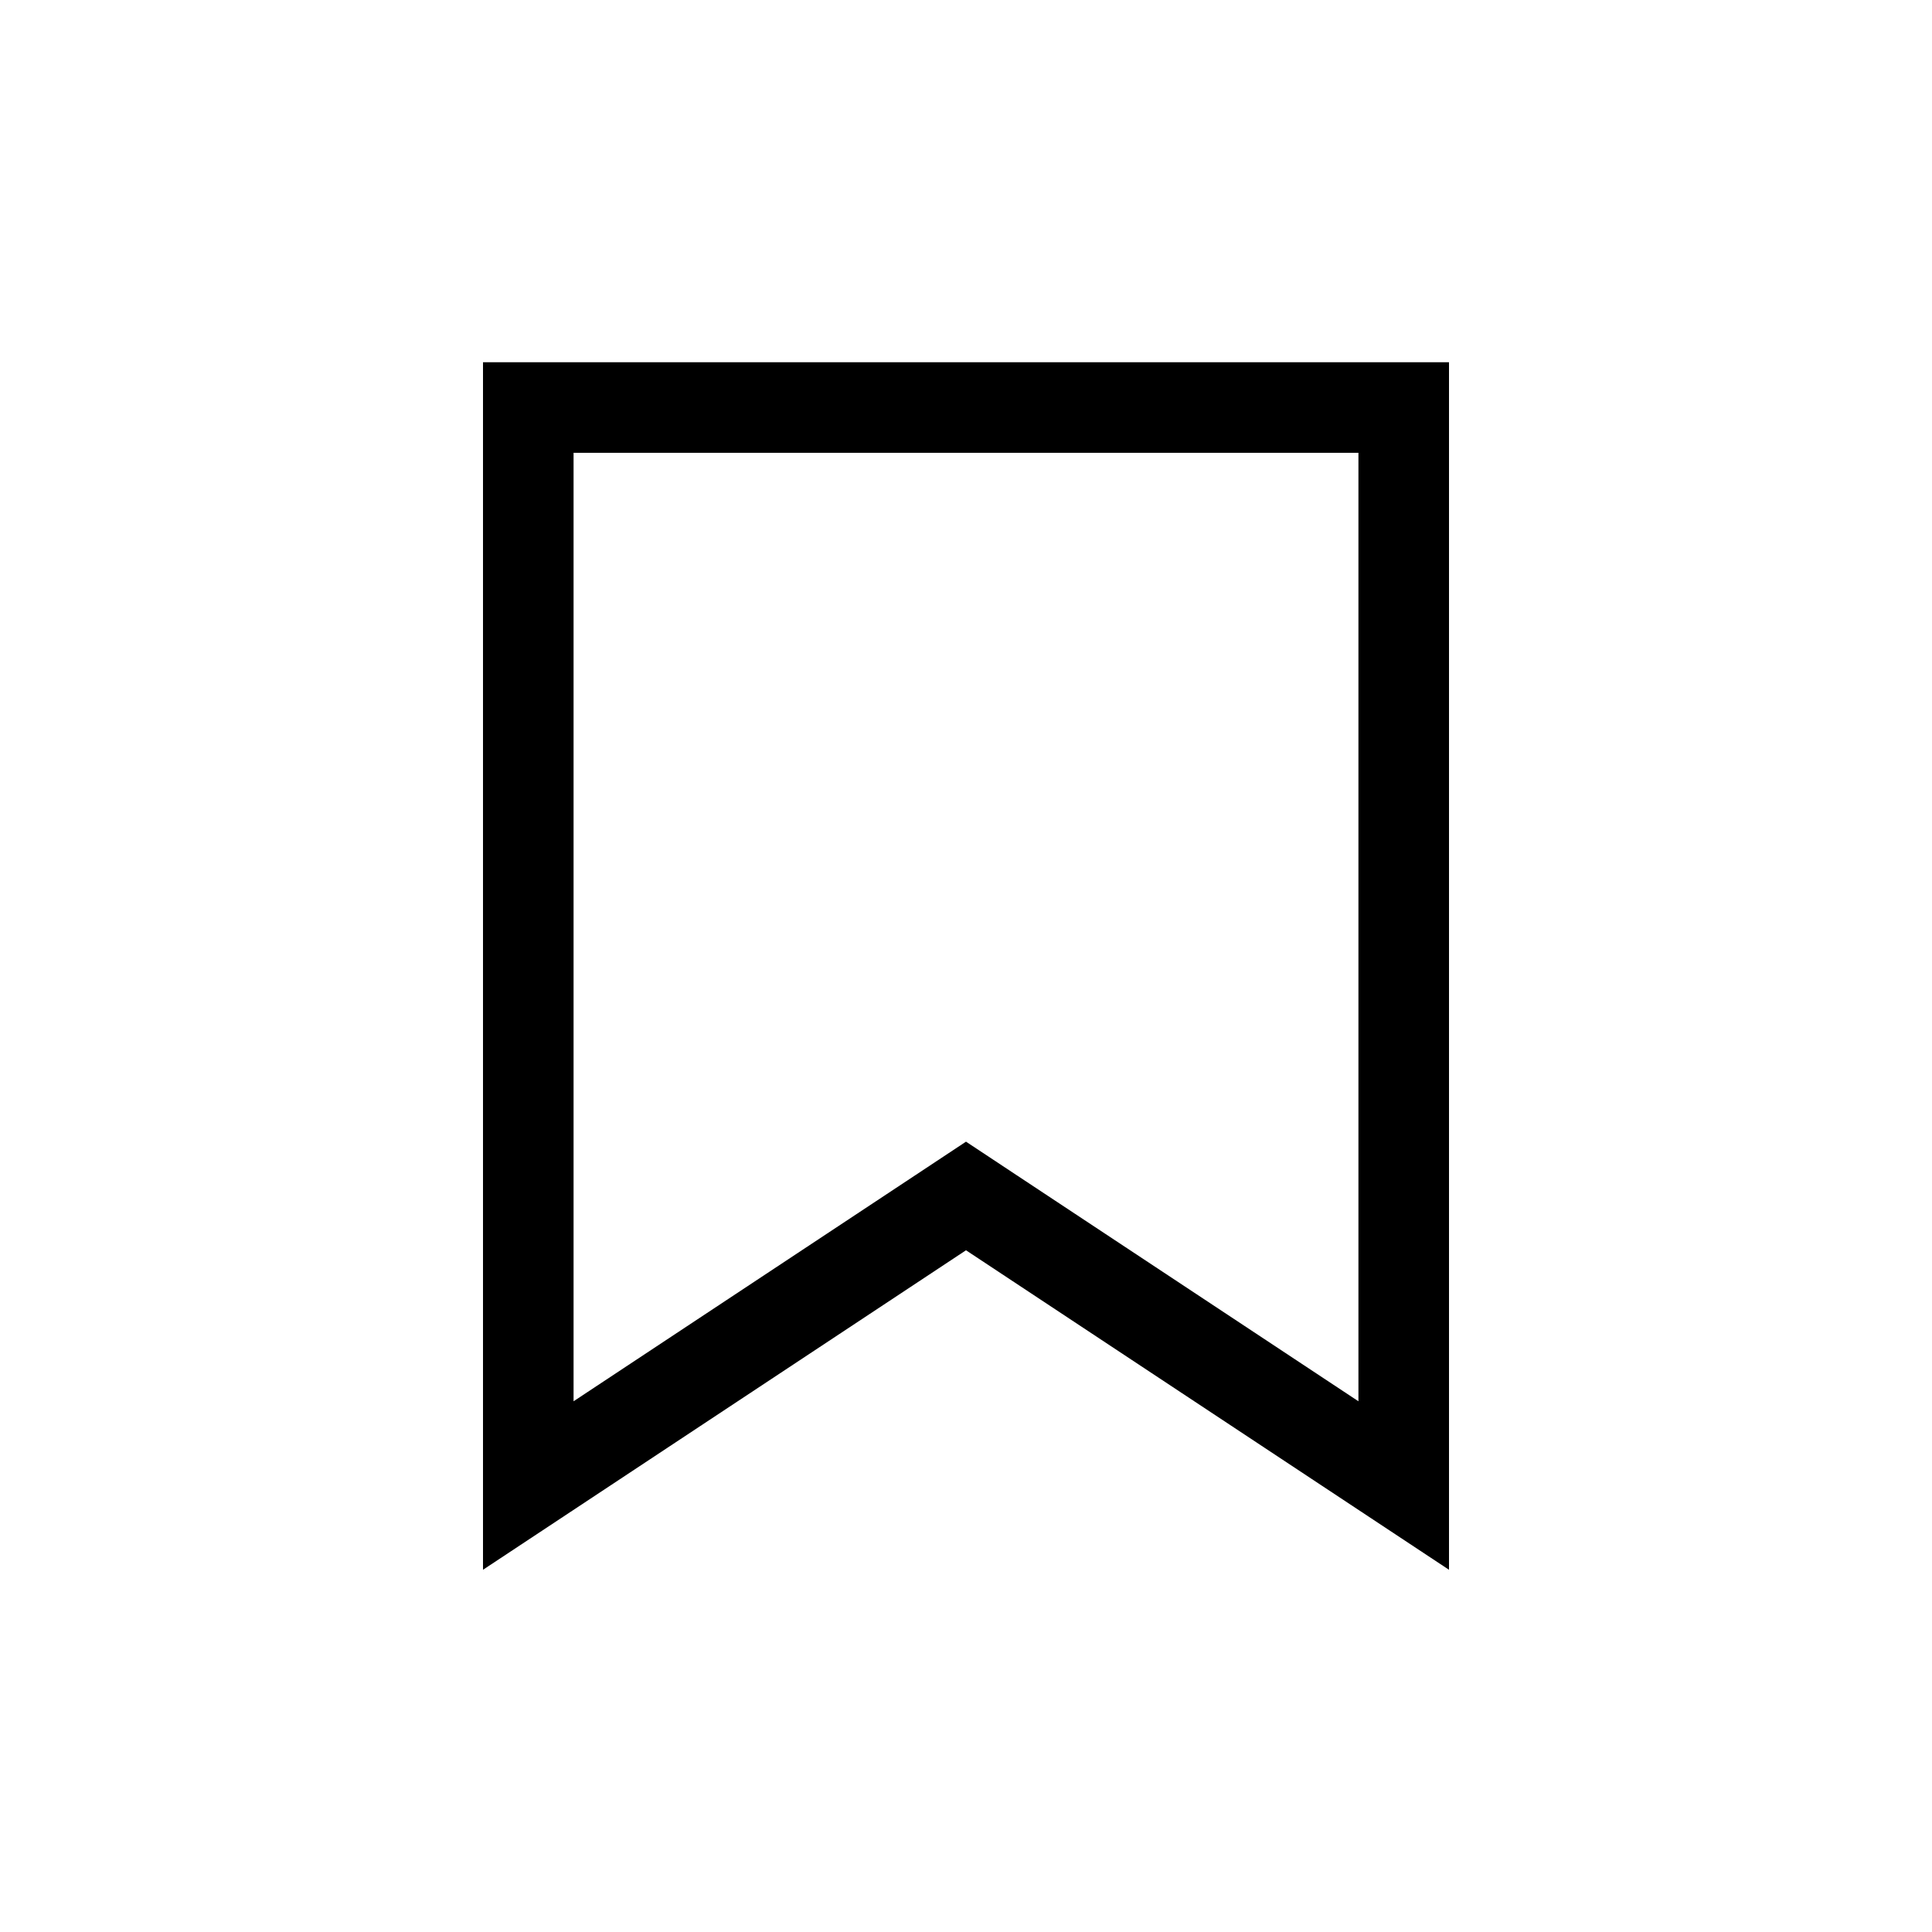 <svg width="32" height="32" viewBox="0 0 32 32" fill="none" xmlns="http://www.w3.org/2000/svg">
<mask id="mask0_2:12083" style="mask-type:alpha" maskUnits="userSpaceOnUse" x="0" y="0" width="32" height="32">
<rect width="32" height="32" fill="white"/>
</mask>
<g mask="url(#mask0_2:12083)">
<path d="M15.586 20.083L8.75 24.605V6.75H23.25V24.605L16.414 20.083L16 19.809L15.586 20.083Z" stroke="currentColor" stroke-width="1.5"/>
</g>
</svg>
